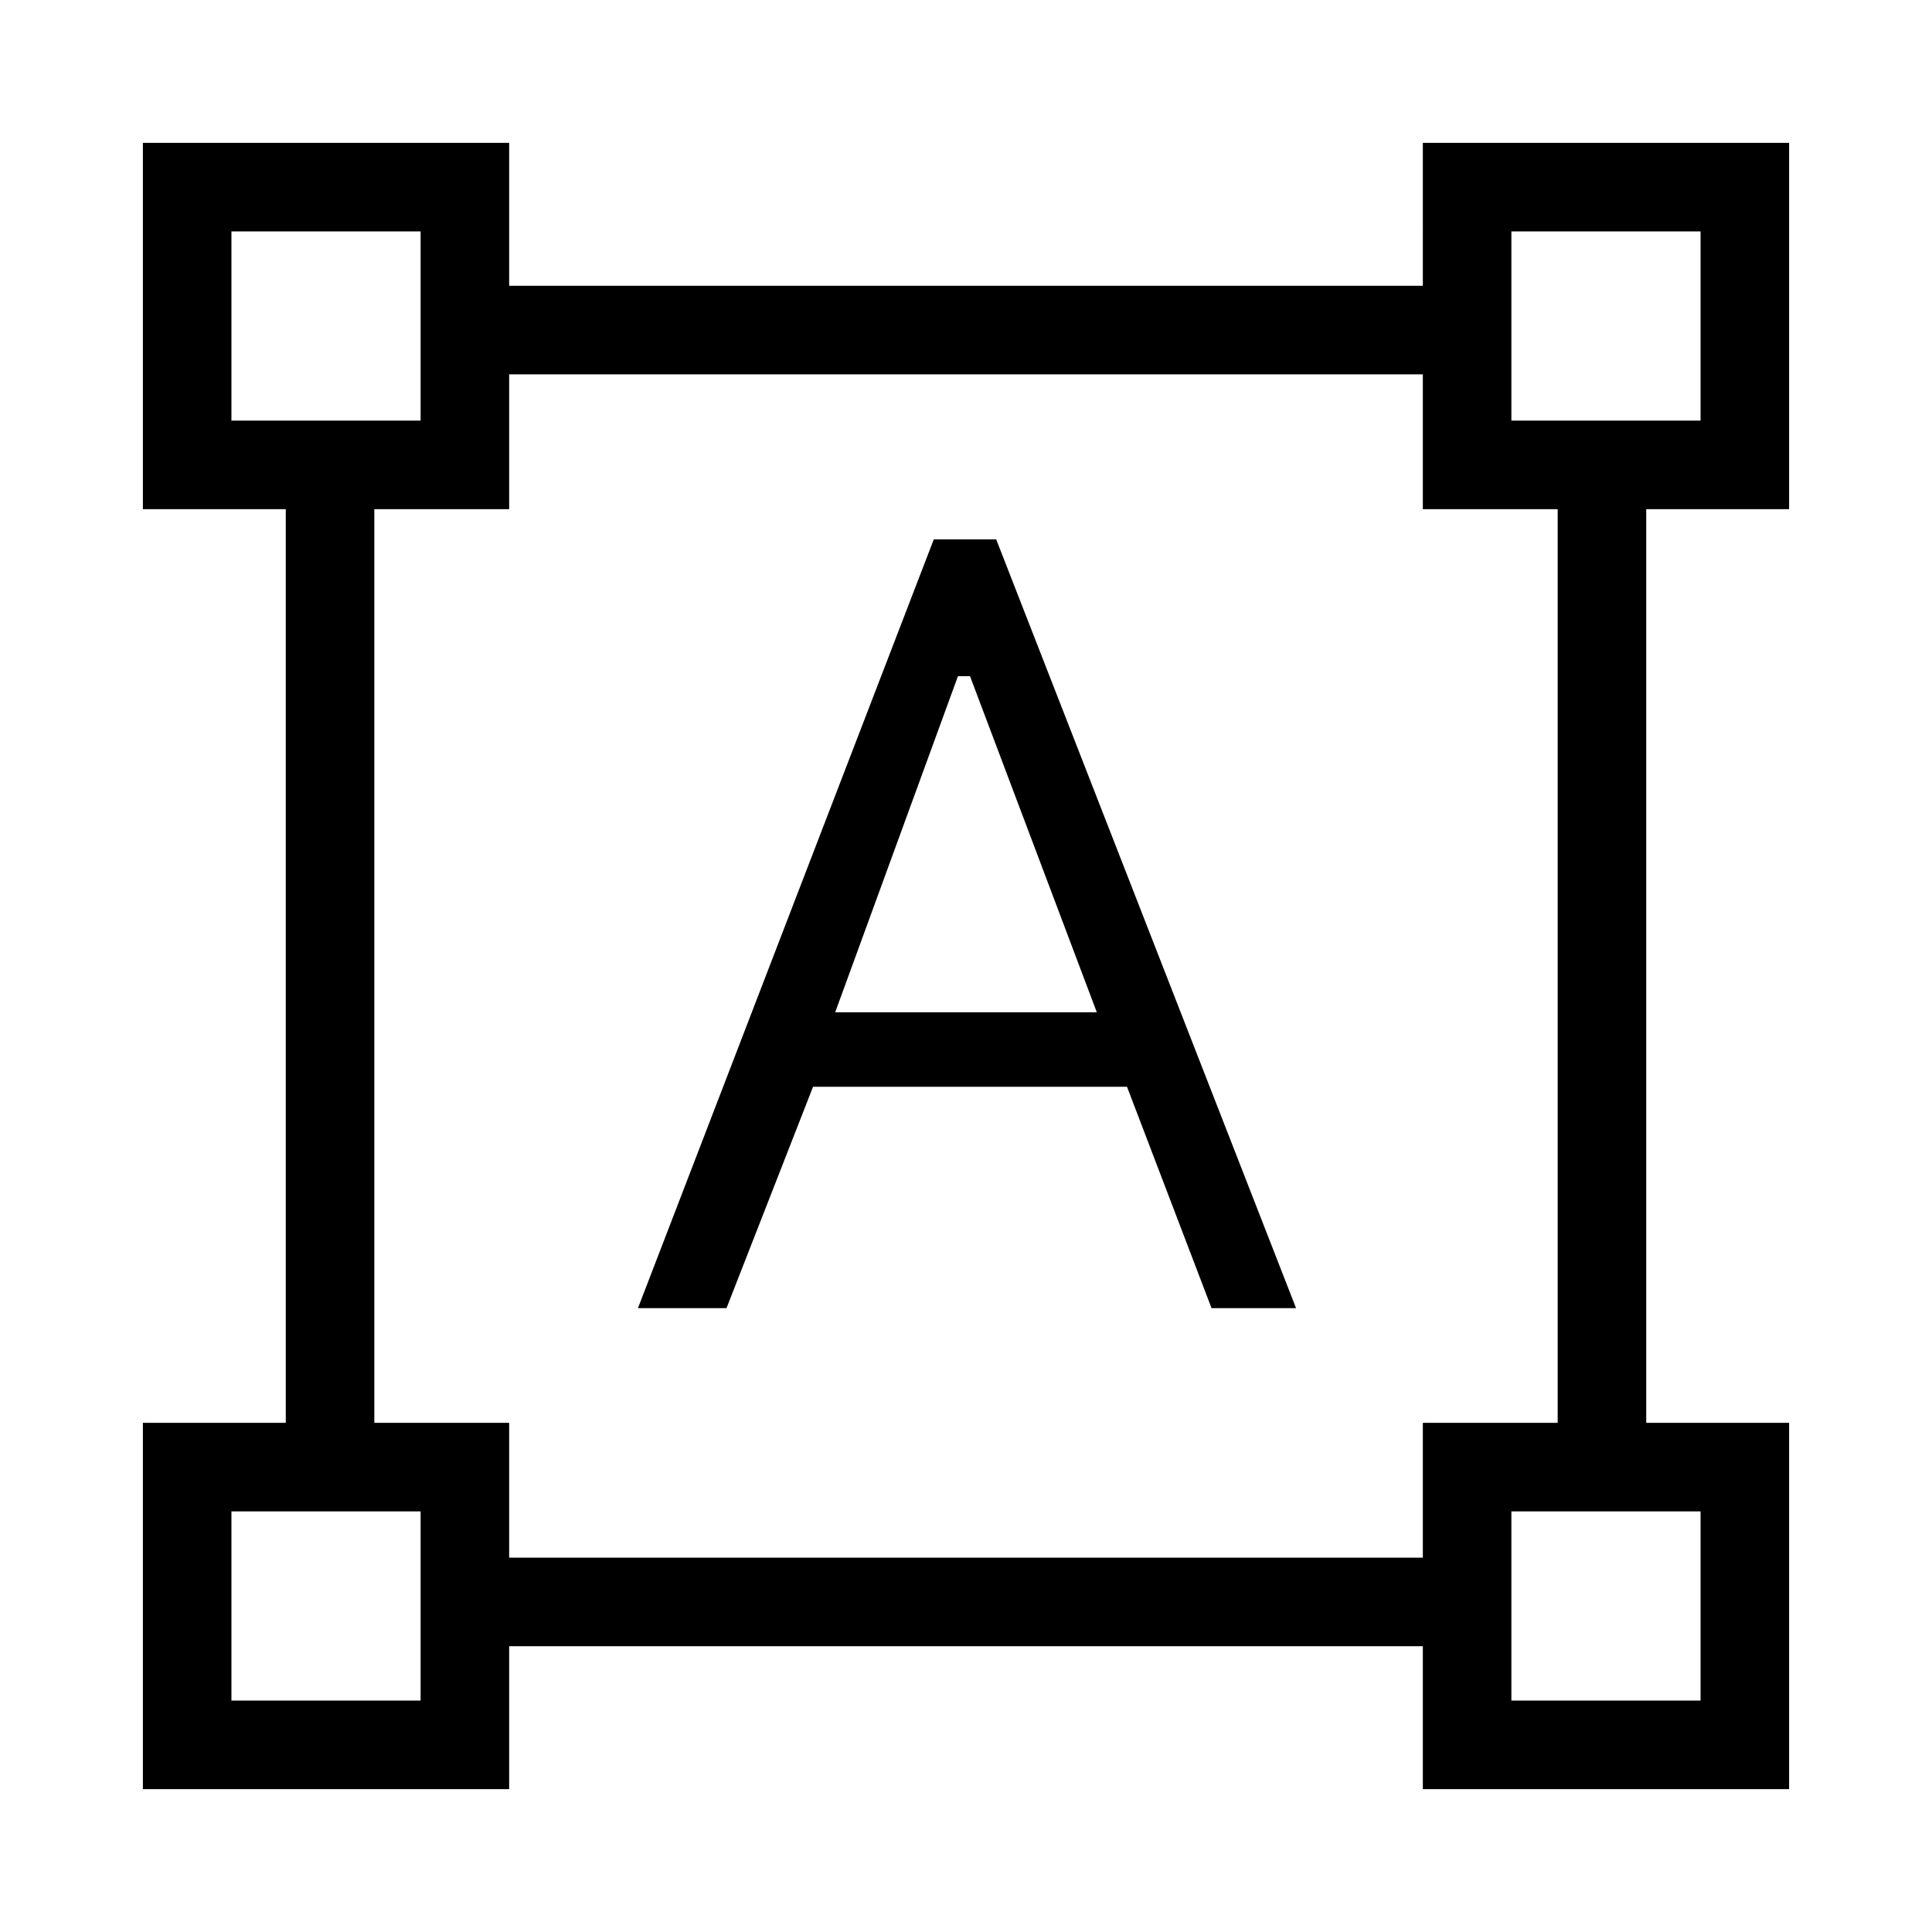 <svg xmlns="http://www.w3.org/2000/svg" height="48" width="48"><path d="M3.55 44.45v-9.1H7.1v-22.7H3.55v-9.1h9.1V7.1h22.7V3.55h9.1v9.1H40.9v22.7h3.55v9.1h-9.1V40.9h-22.7v3.55Zm9.1-5.75h22.7v-3.35h3.35v-22.7h-3.35V9.3h-22.7v3.35H9.3v22.7h3.35Zm3.2-6.2 7.35-19.1h1.55l7.45 19.1h-2.1L28 27h-7.8l-2.15 5.5Zm4.9-7.35h6.5L24.1 16.8h-.3Zm-15-14.7h4.7v-4.7h-4.7Zm31.8 0h4.7v-4.7h-4.7Zm0 31.8h4.7v-4.7h-4.7Zm-31.8 0h4.7v-4.7h-4.7Zm31.8-31.8Zm0 27.1Zm-27.1 0Zm0-27.1Z"/></svg>